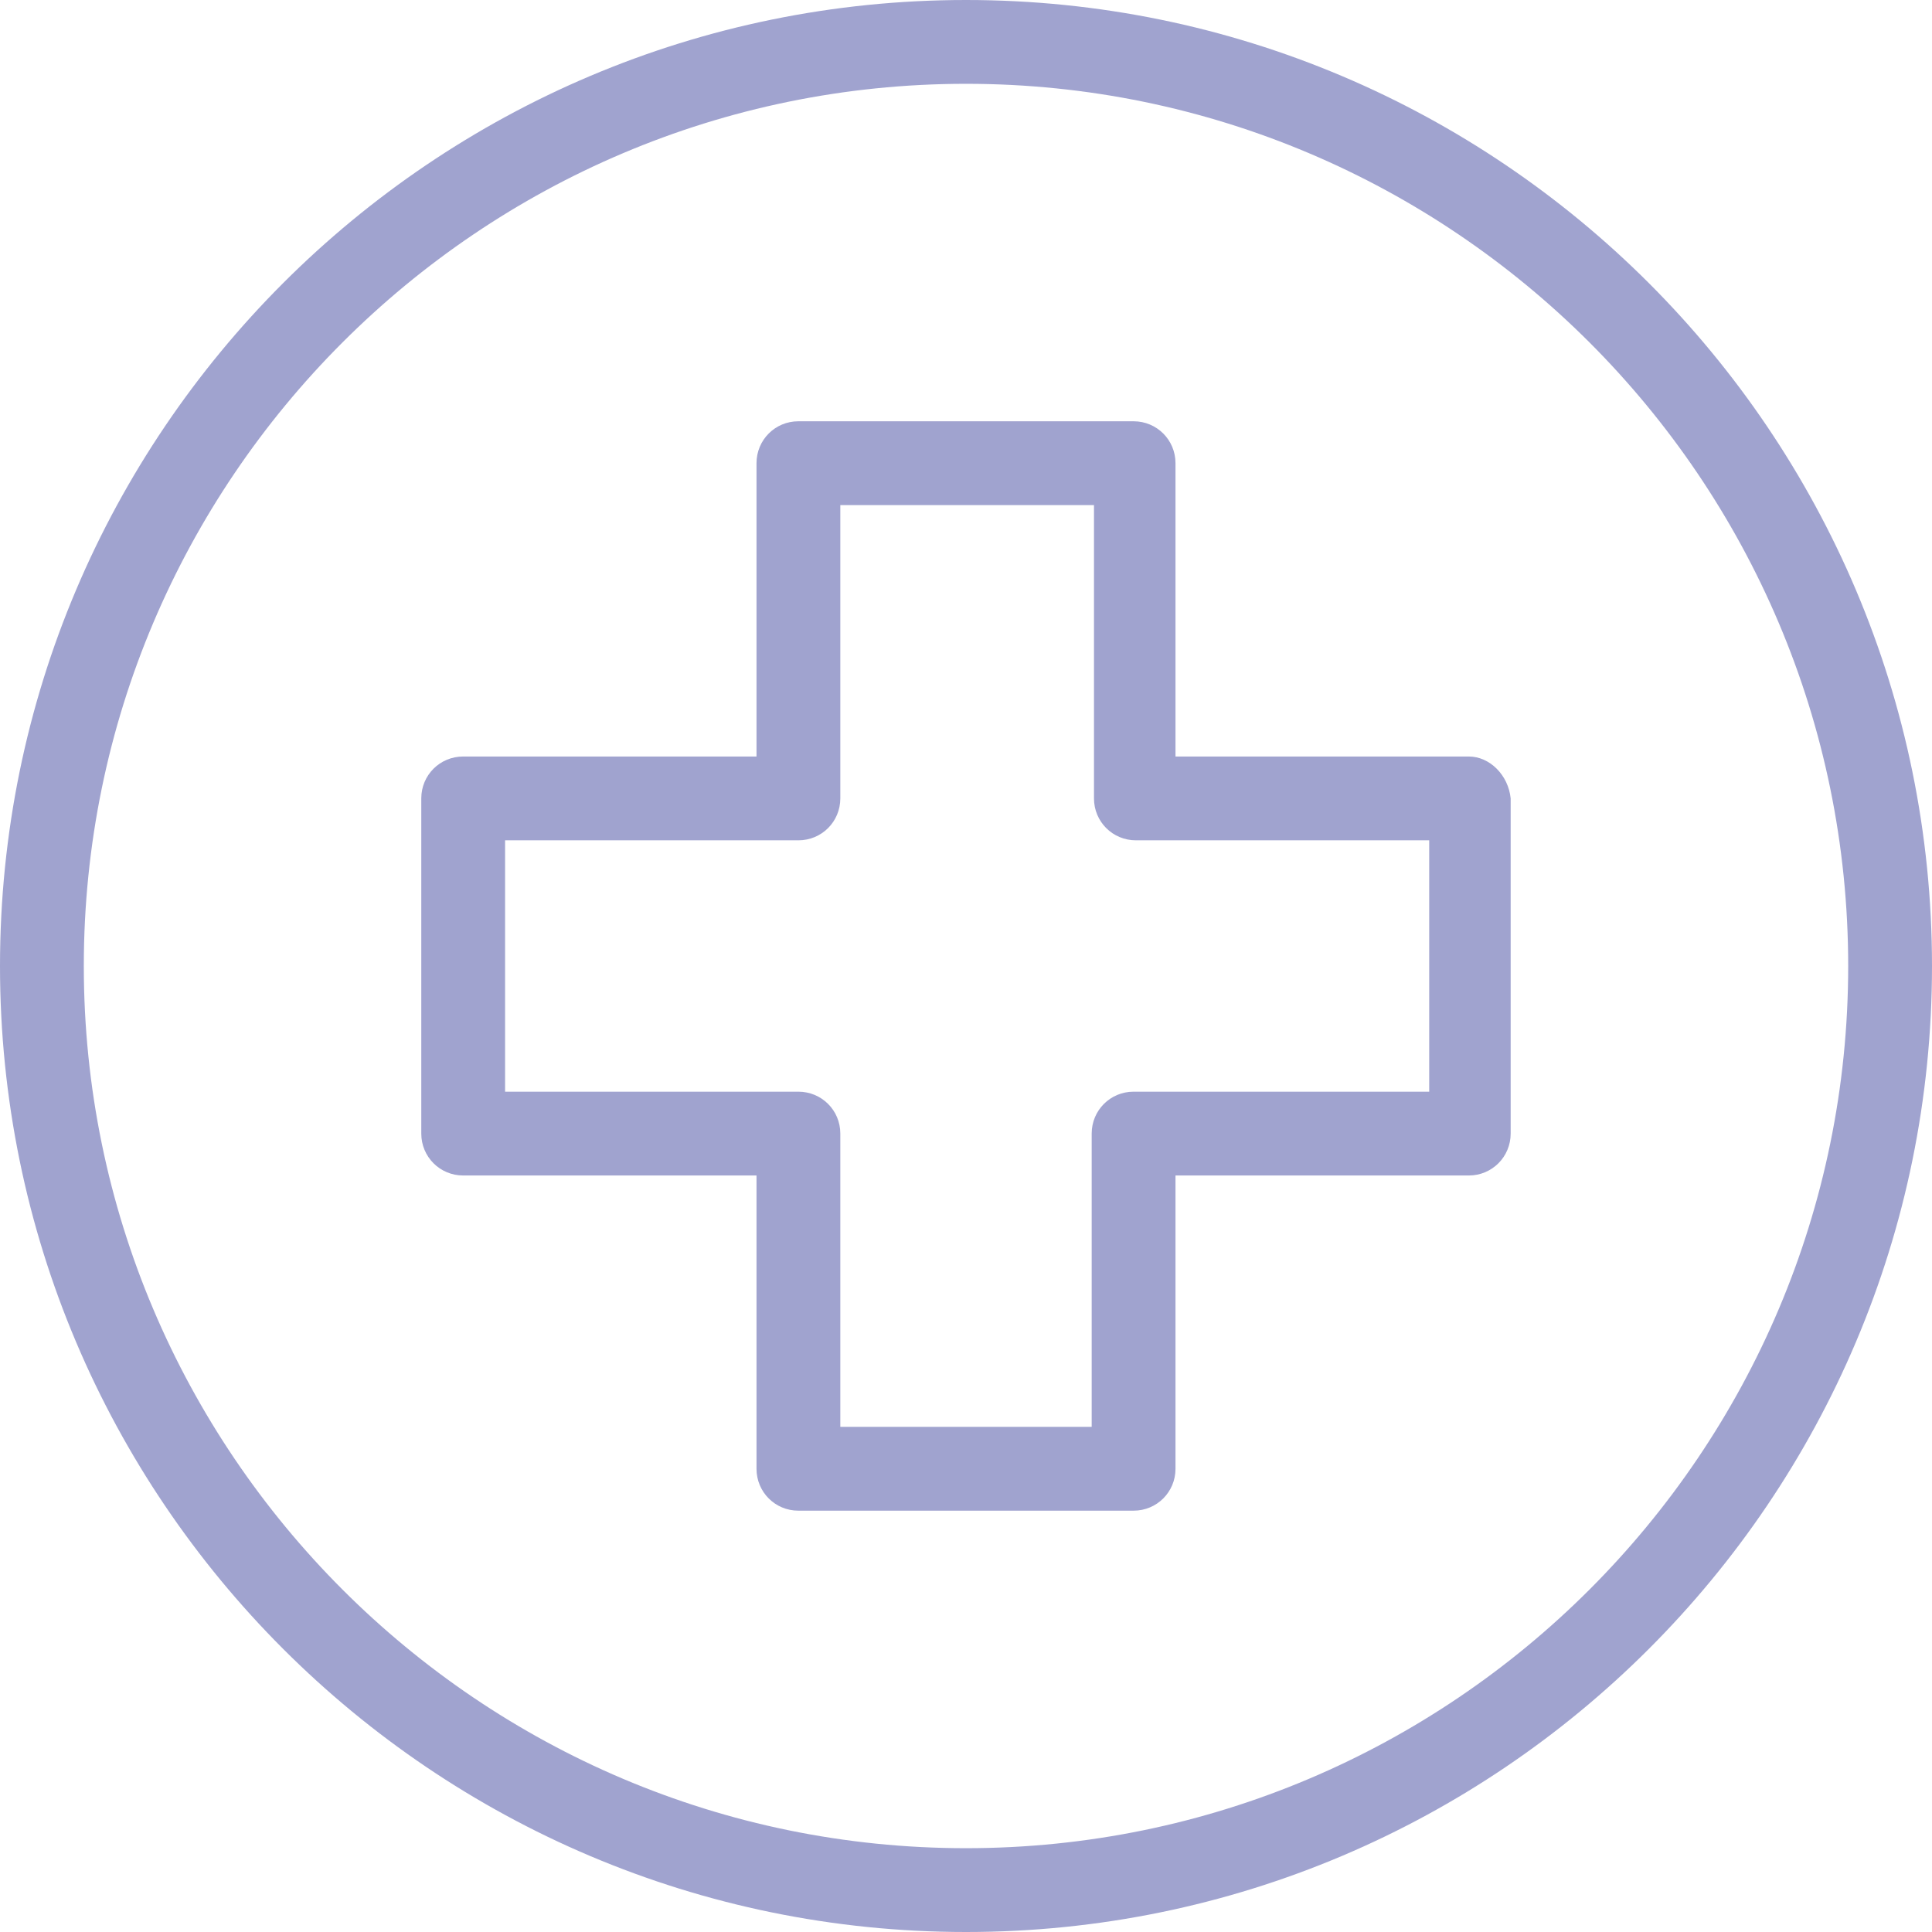 <svg width="37" height="37" viewBox="0 0 37 37" fill="none" xmlns="http://www.w3.org/2000/svg">
<g clip-path="url(#clip0_1115_57517)">
<path d="M18.5 0C8.292 0 0 8.292 0 18.5C0 28.708 8.292 37 18.5 37C28.708 37 37 28.708 37 18.5C37 8.292 28.708 0 18.5 0ZM18.5 35.395C9.183 35.395 1.605 27.817 1.605 18.5C1.605 9.183 9.183 1.605 18.5 1.605C27.817 1.605 35.395 9.183 35.395 18.5C35.395 27.817 27.817 35.395 18.5 35.395Z" fill="#A0A3CF"/>
<path d="M28.129 14.488H22.512V8.871C22.512 8.425 22.155 8.068 21.709 8.068H15.29C14.844 8.068 14.488 8.425 14.488 8.871V14.488H8.871C8.425 14.488 8.068 14.844 8.068 15.29V21.709C8.068 22.155 8.425 22.512 8.871 22.512H14.488V28.129C14.488 28.574 14.844 28.931 15.29 28.931H21.709C22.155 28.931 22.512 28.574 22.512 28.129V22.512H28.129C28.574 22.512 28.931 22.155 28.931 21.709V15.29C28.886 14.844 28.53 14.488 28.129 14.488ZM27.371 20.907H27.326H21.709C21.264 20.907 20.907 21.264 20.907 21.709V27.326H16.093V21.709C16.093 21.264 15.736 20.907 15.29 20.907H9.673V16.093H15.29C15.736 16.093 16.093 15.736 16.093 15.29V9.673H20.951V15.29C20.951 15.736 21.308 16.093 21.754 16.093H27.371V20.907Z" fill="#A0A3CF"/>
</g>
<defs>
<clipPath id="clip0_1115_57517">
<rect width="37" height="37" fill="white"/>
</clipPath>
</defs>
</svg>
